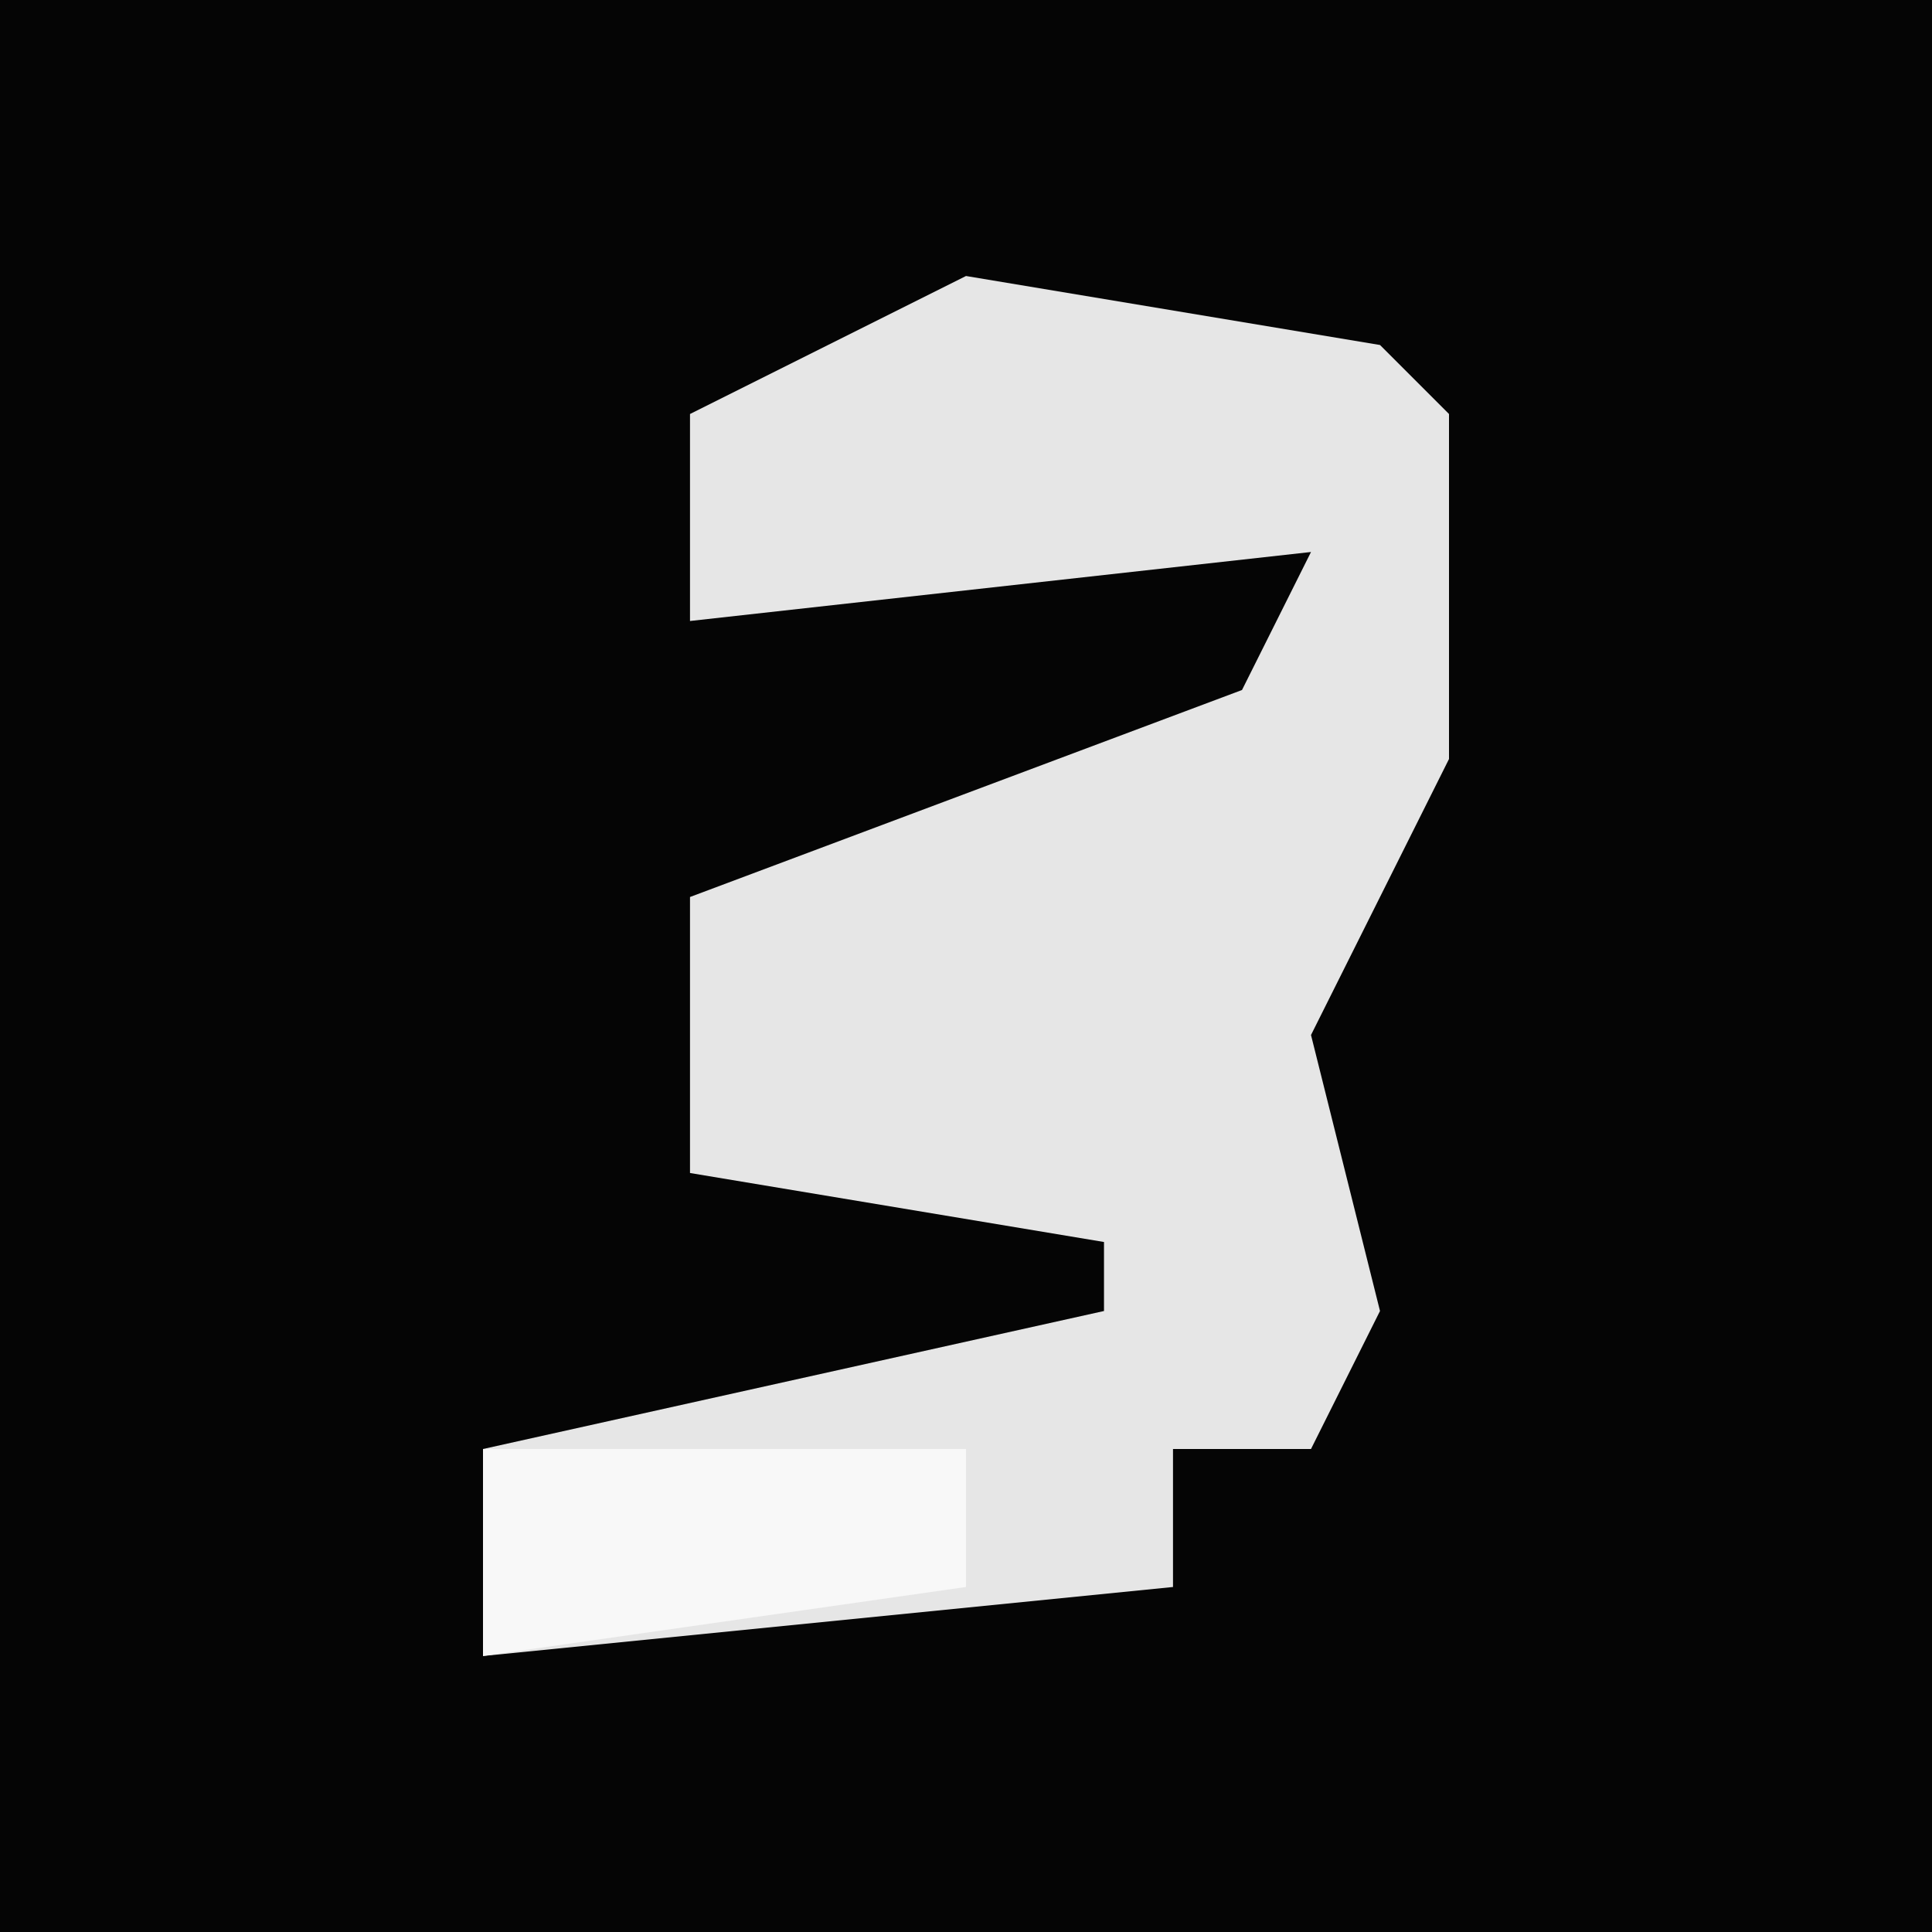 <?xml version="1.0" encoding="UTF-8"?>
<svg version="1.1" xmlns="http://www.w3.org/2000/svg" width="28" height="28">
<path d="M0,0 L28,0 L28,28 L0,28 Z " fill="#050505" transform="translate(0,0)"/>
<path d="M0,0 L6,1 L7,2 L7,7 L5,11 L6,15 L5,17 L3,17 L3,19 L-7,20 L-7,17 L2,15 L2,14 L-4,13 L-4,9 L4,6 L5,4 L-4,5 L-4,2 Z " fill="#E6E6E6" transform="translate(14,4)"/>
<path d="M0,0 L7,0 L7,2 L0,3 Z " fill="#F8F8F8" transform="translate(7,21)"/>
</svg>
